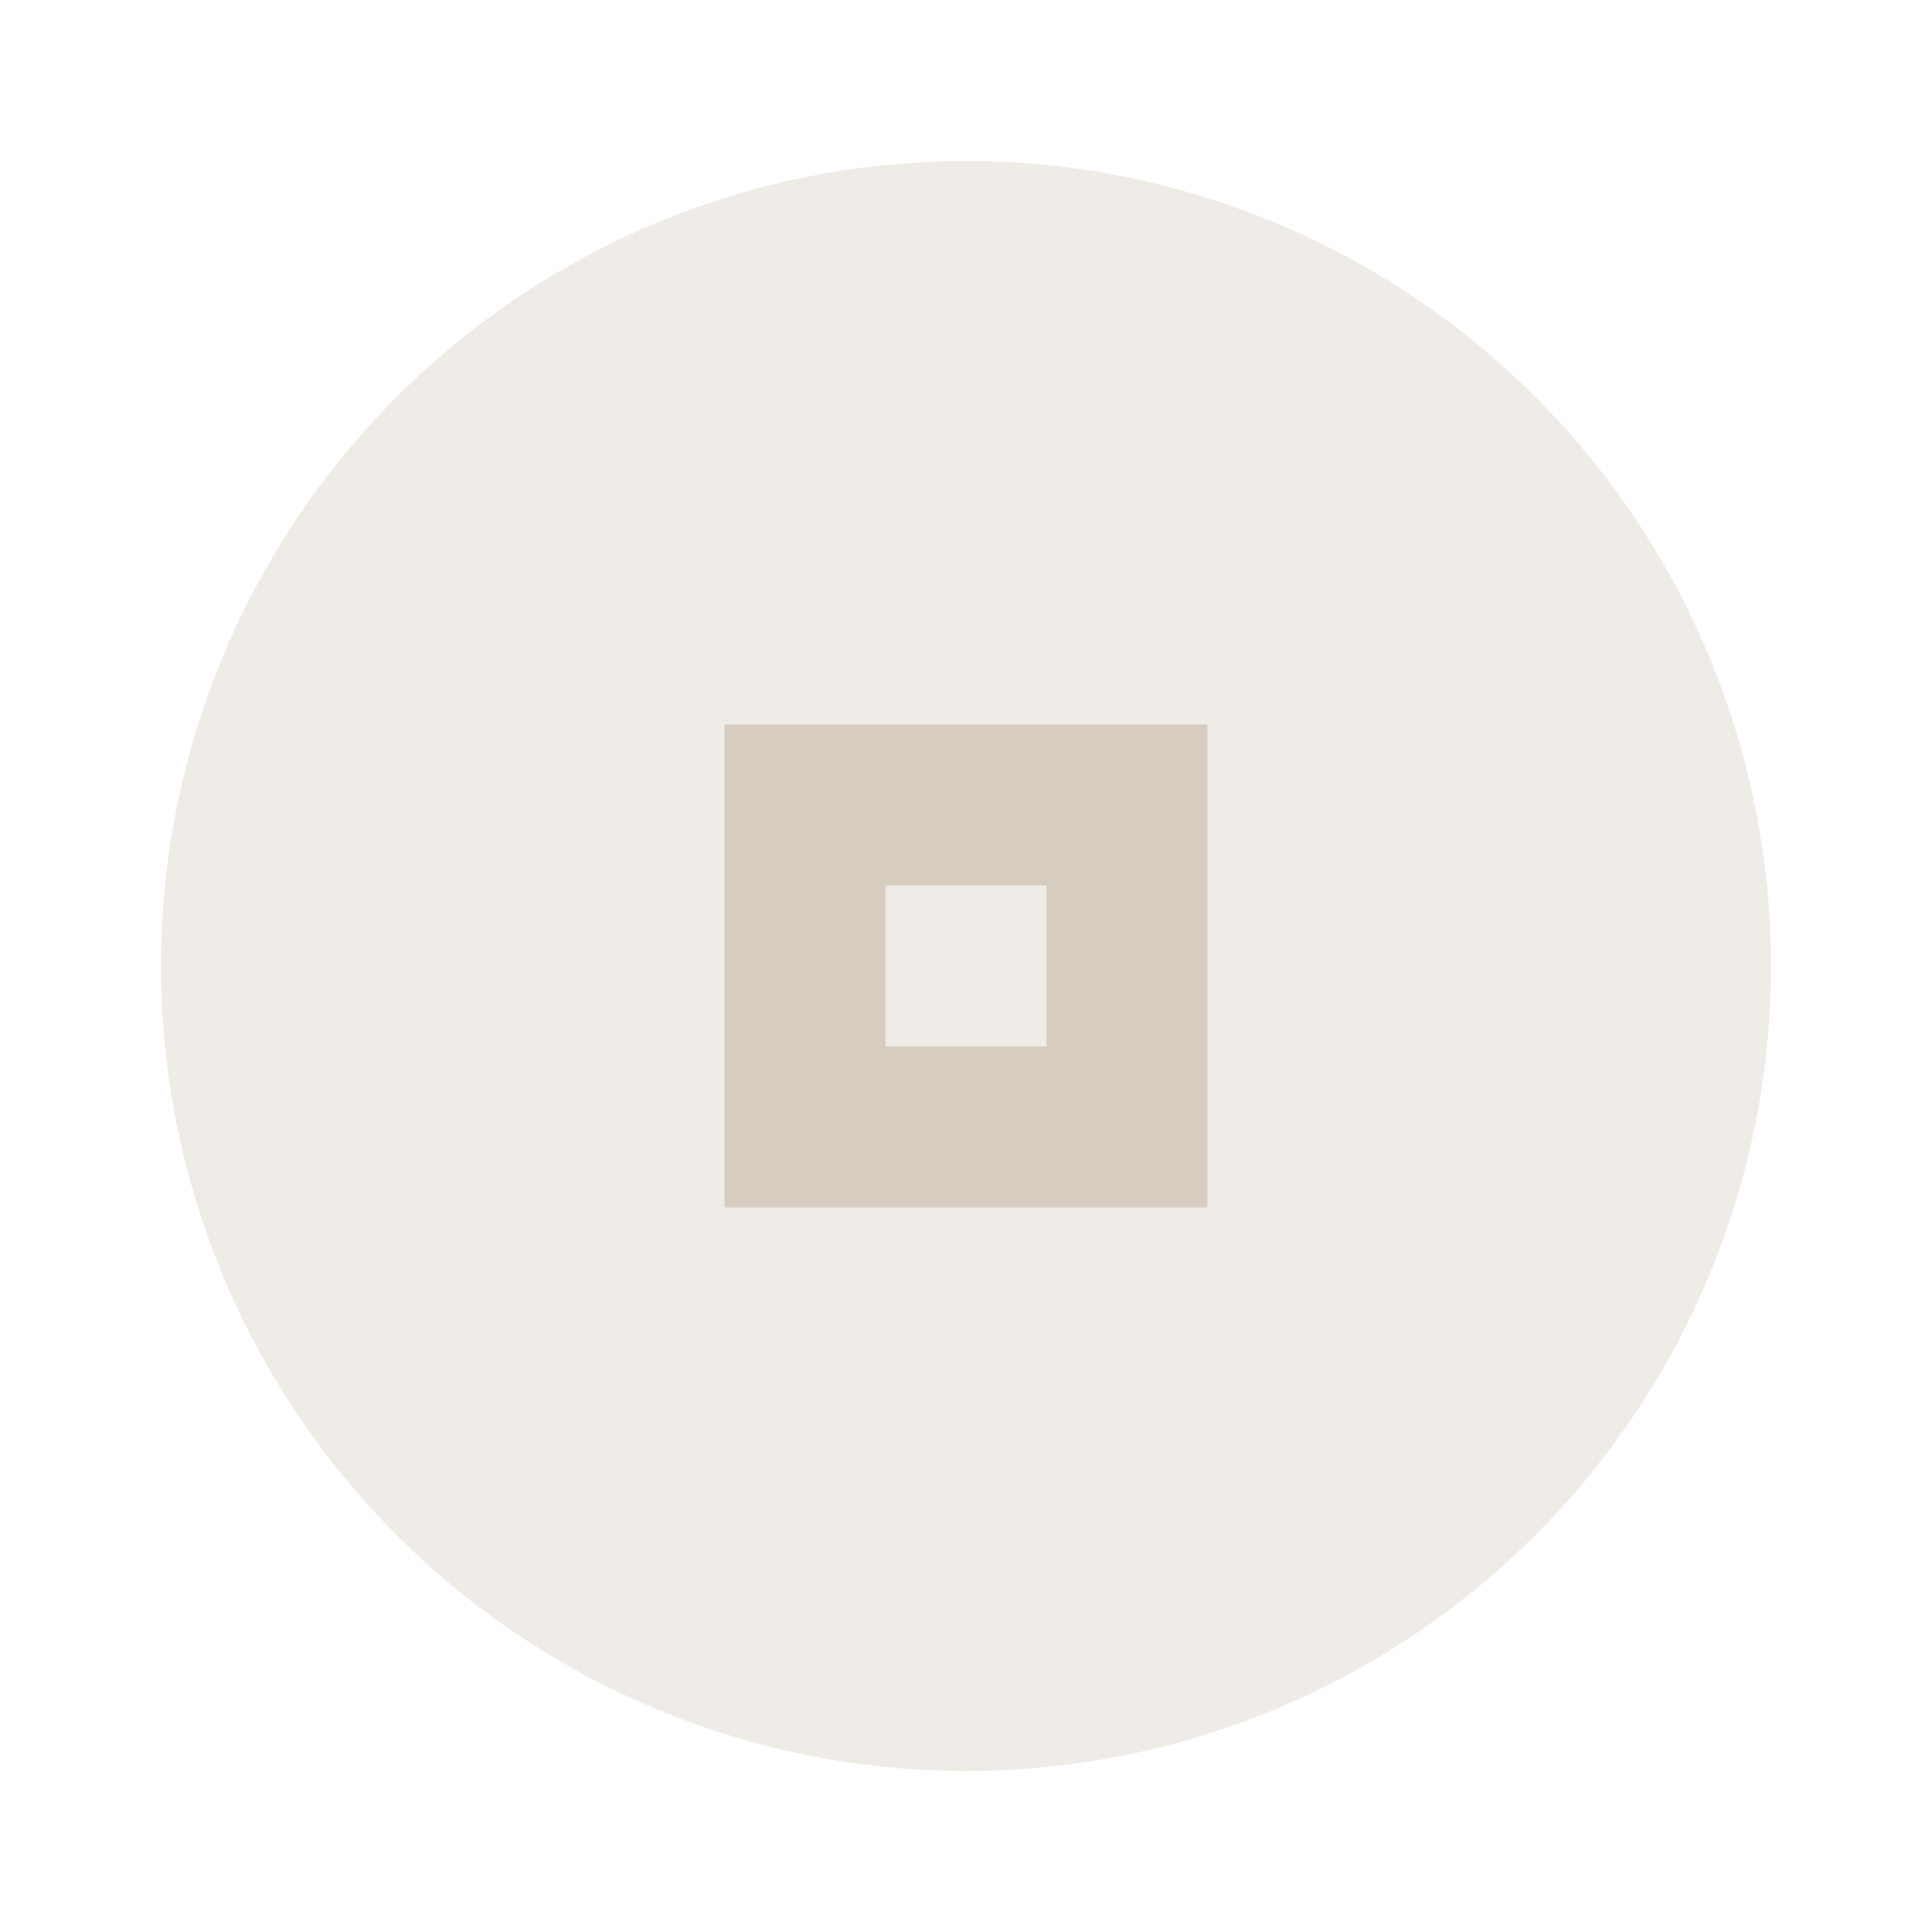 <svg xmlns="http://www.w3.org/2000/svg" width="24" height="24" viewBox="0 0 24 24" fill="#ae9d83">
  <circle cx="12" cy="12" r="10" opacity=".08"/>
  <circle cx="12" cy="12" r="10" opacity=".12"/>
  <path d="m9 9v6h6v-6h-6zm2 2h2v2h-2v-2z" opacity=".38"/>
</svg>
